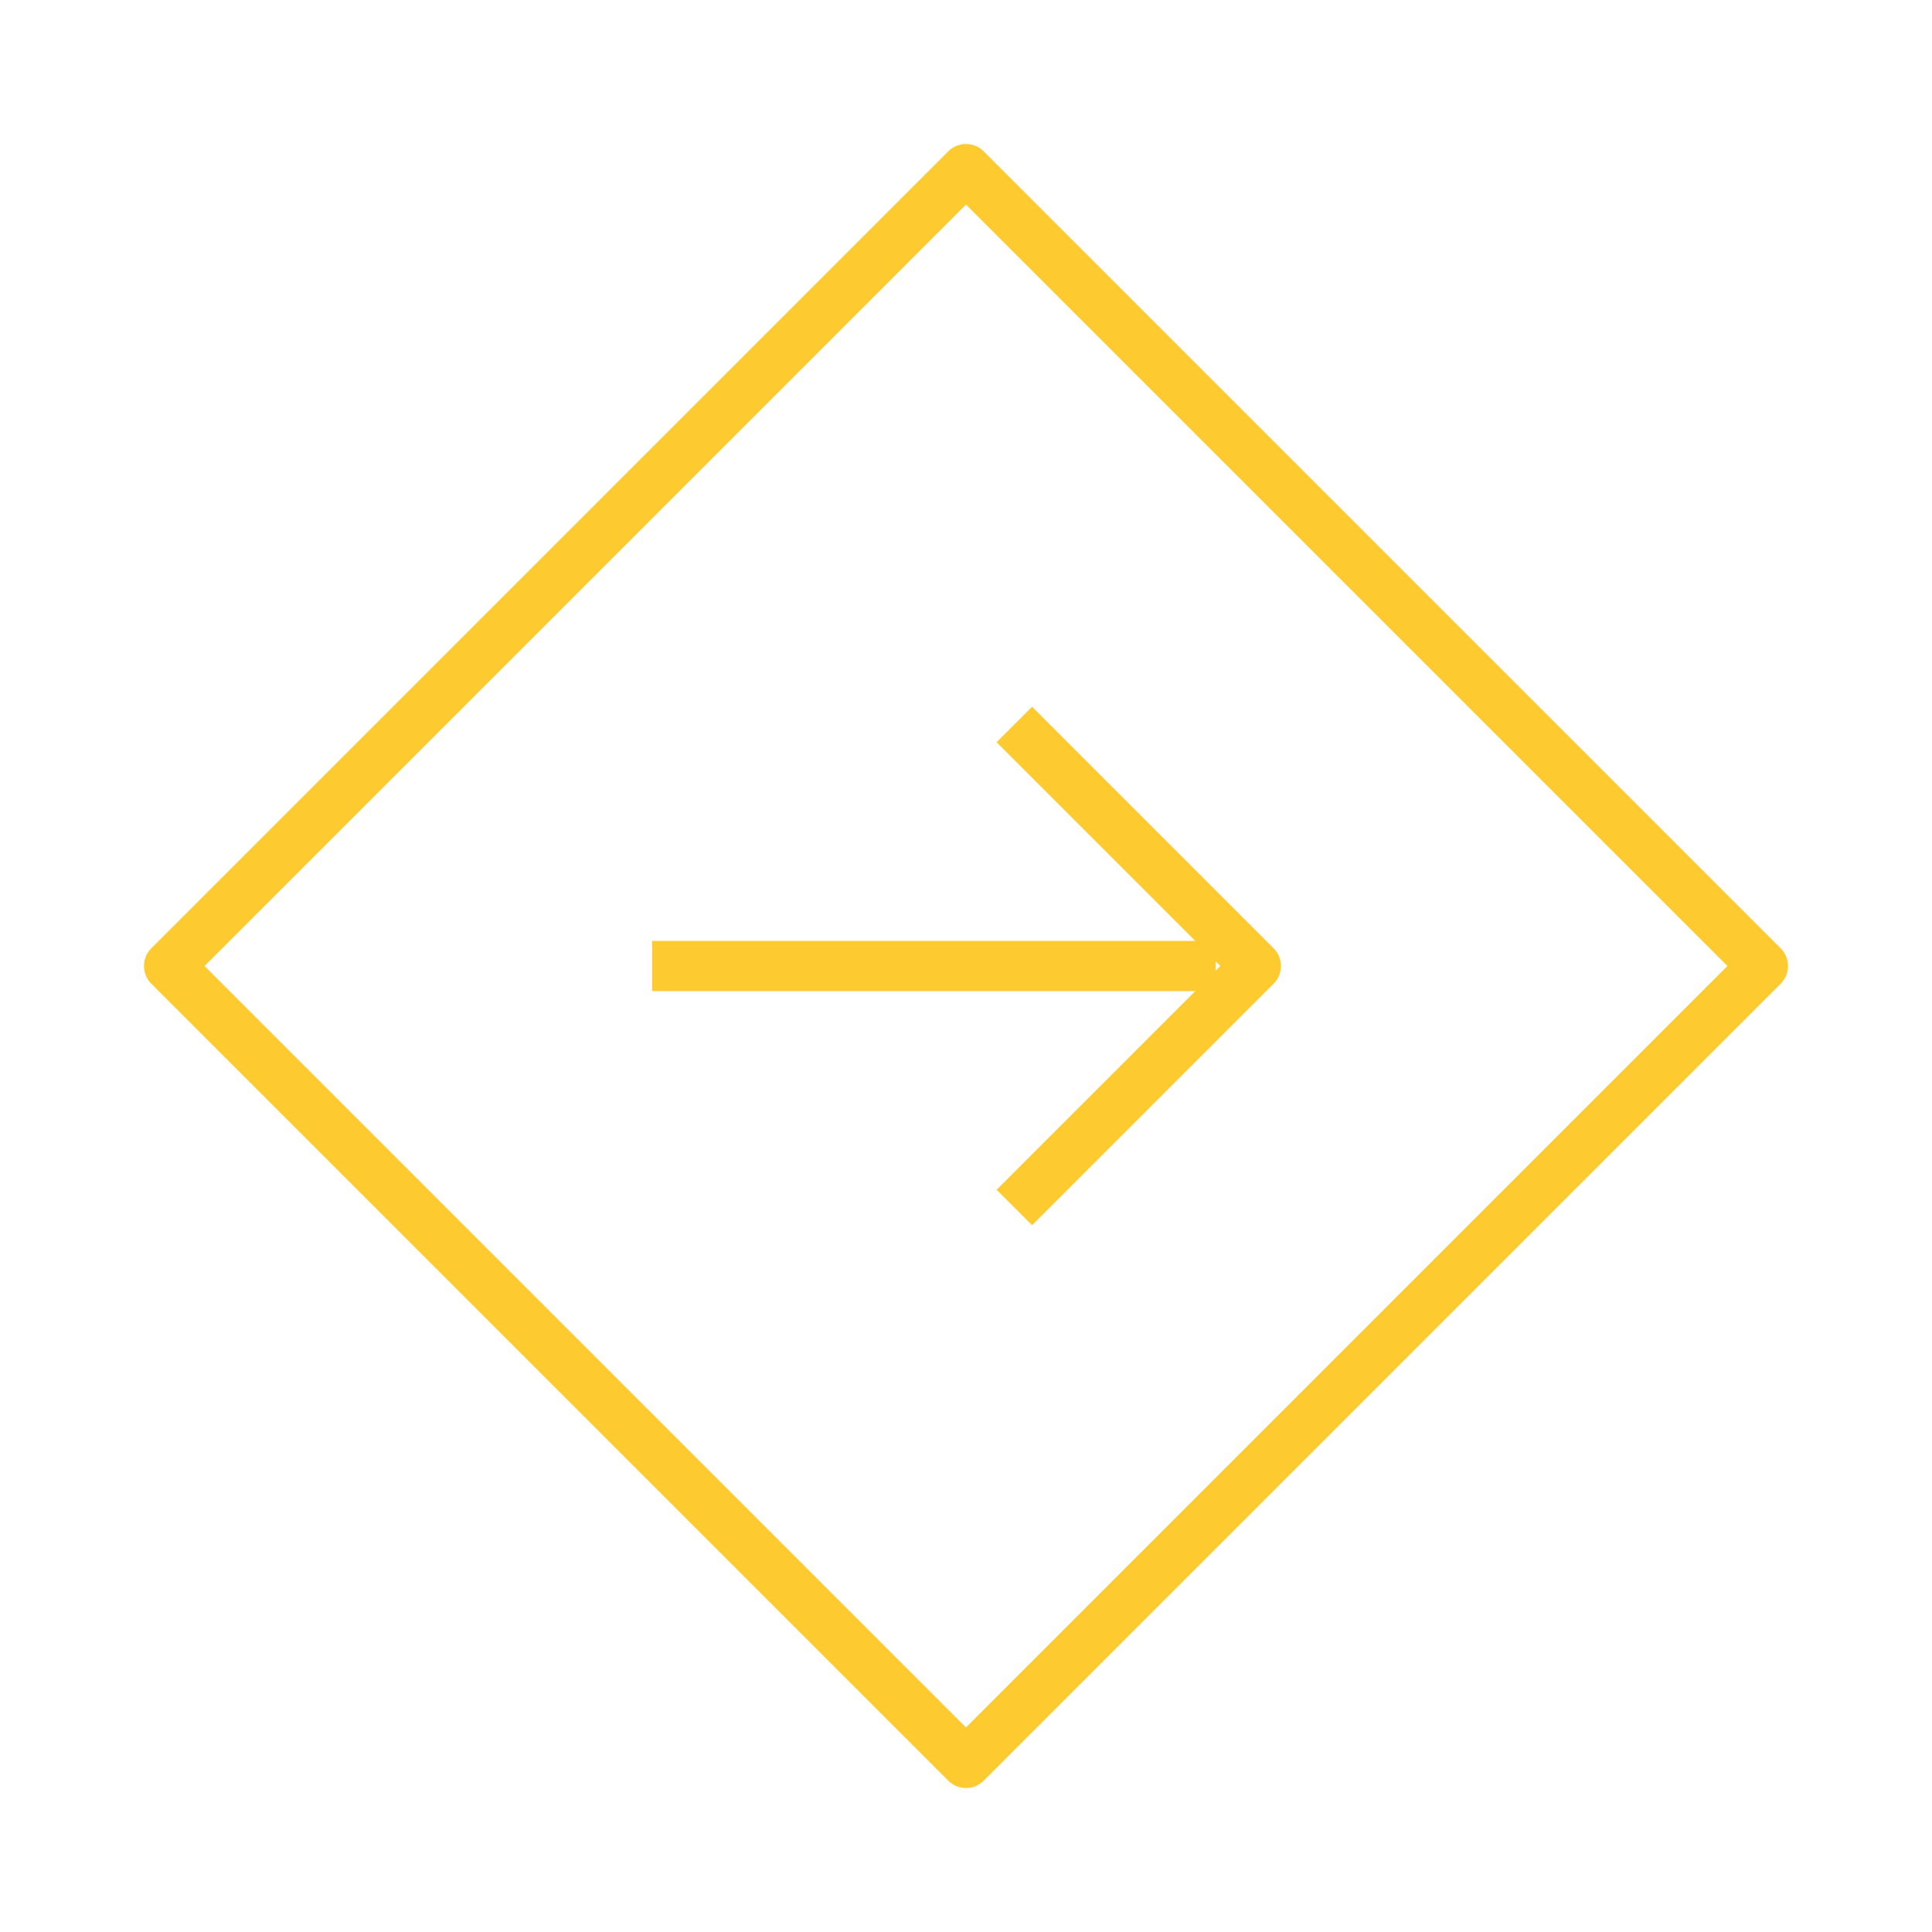 <svg width="77" height="77" viewBox="0 0 77 77" fill="none" xmlns="http://www.w3.org/2000/svg">
<path d="M25.989 38.5H48.447" stroke="#FDCA30" stroke-width="2"/>
<path d="M40.427 28.875L50.052 38.5L40.427 48.125" stroke="#FDCA30" stroke-width="2" stroke-linejoin="round"/>
<rect x="6.739" y="38.5" width="44.917" height="44.917" transform="rotate(-45 6.739 38.5)" stroke="#FDCA30" stroke-width="2" stroke-linejoin="round"/>
</svg>
